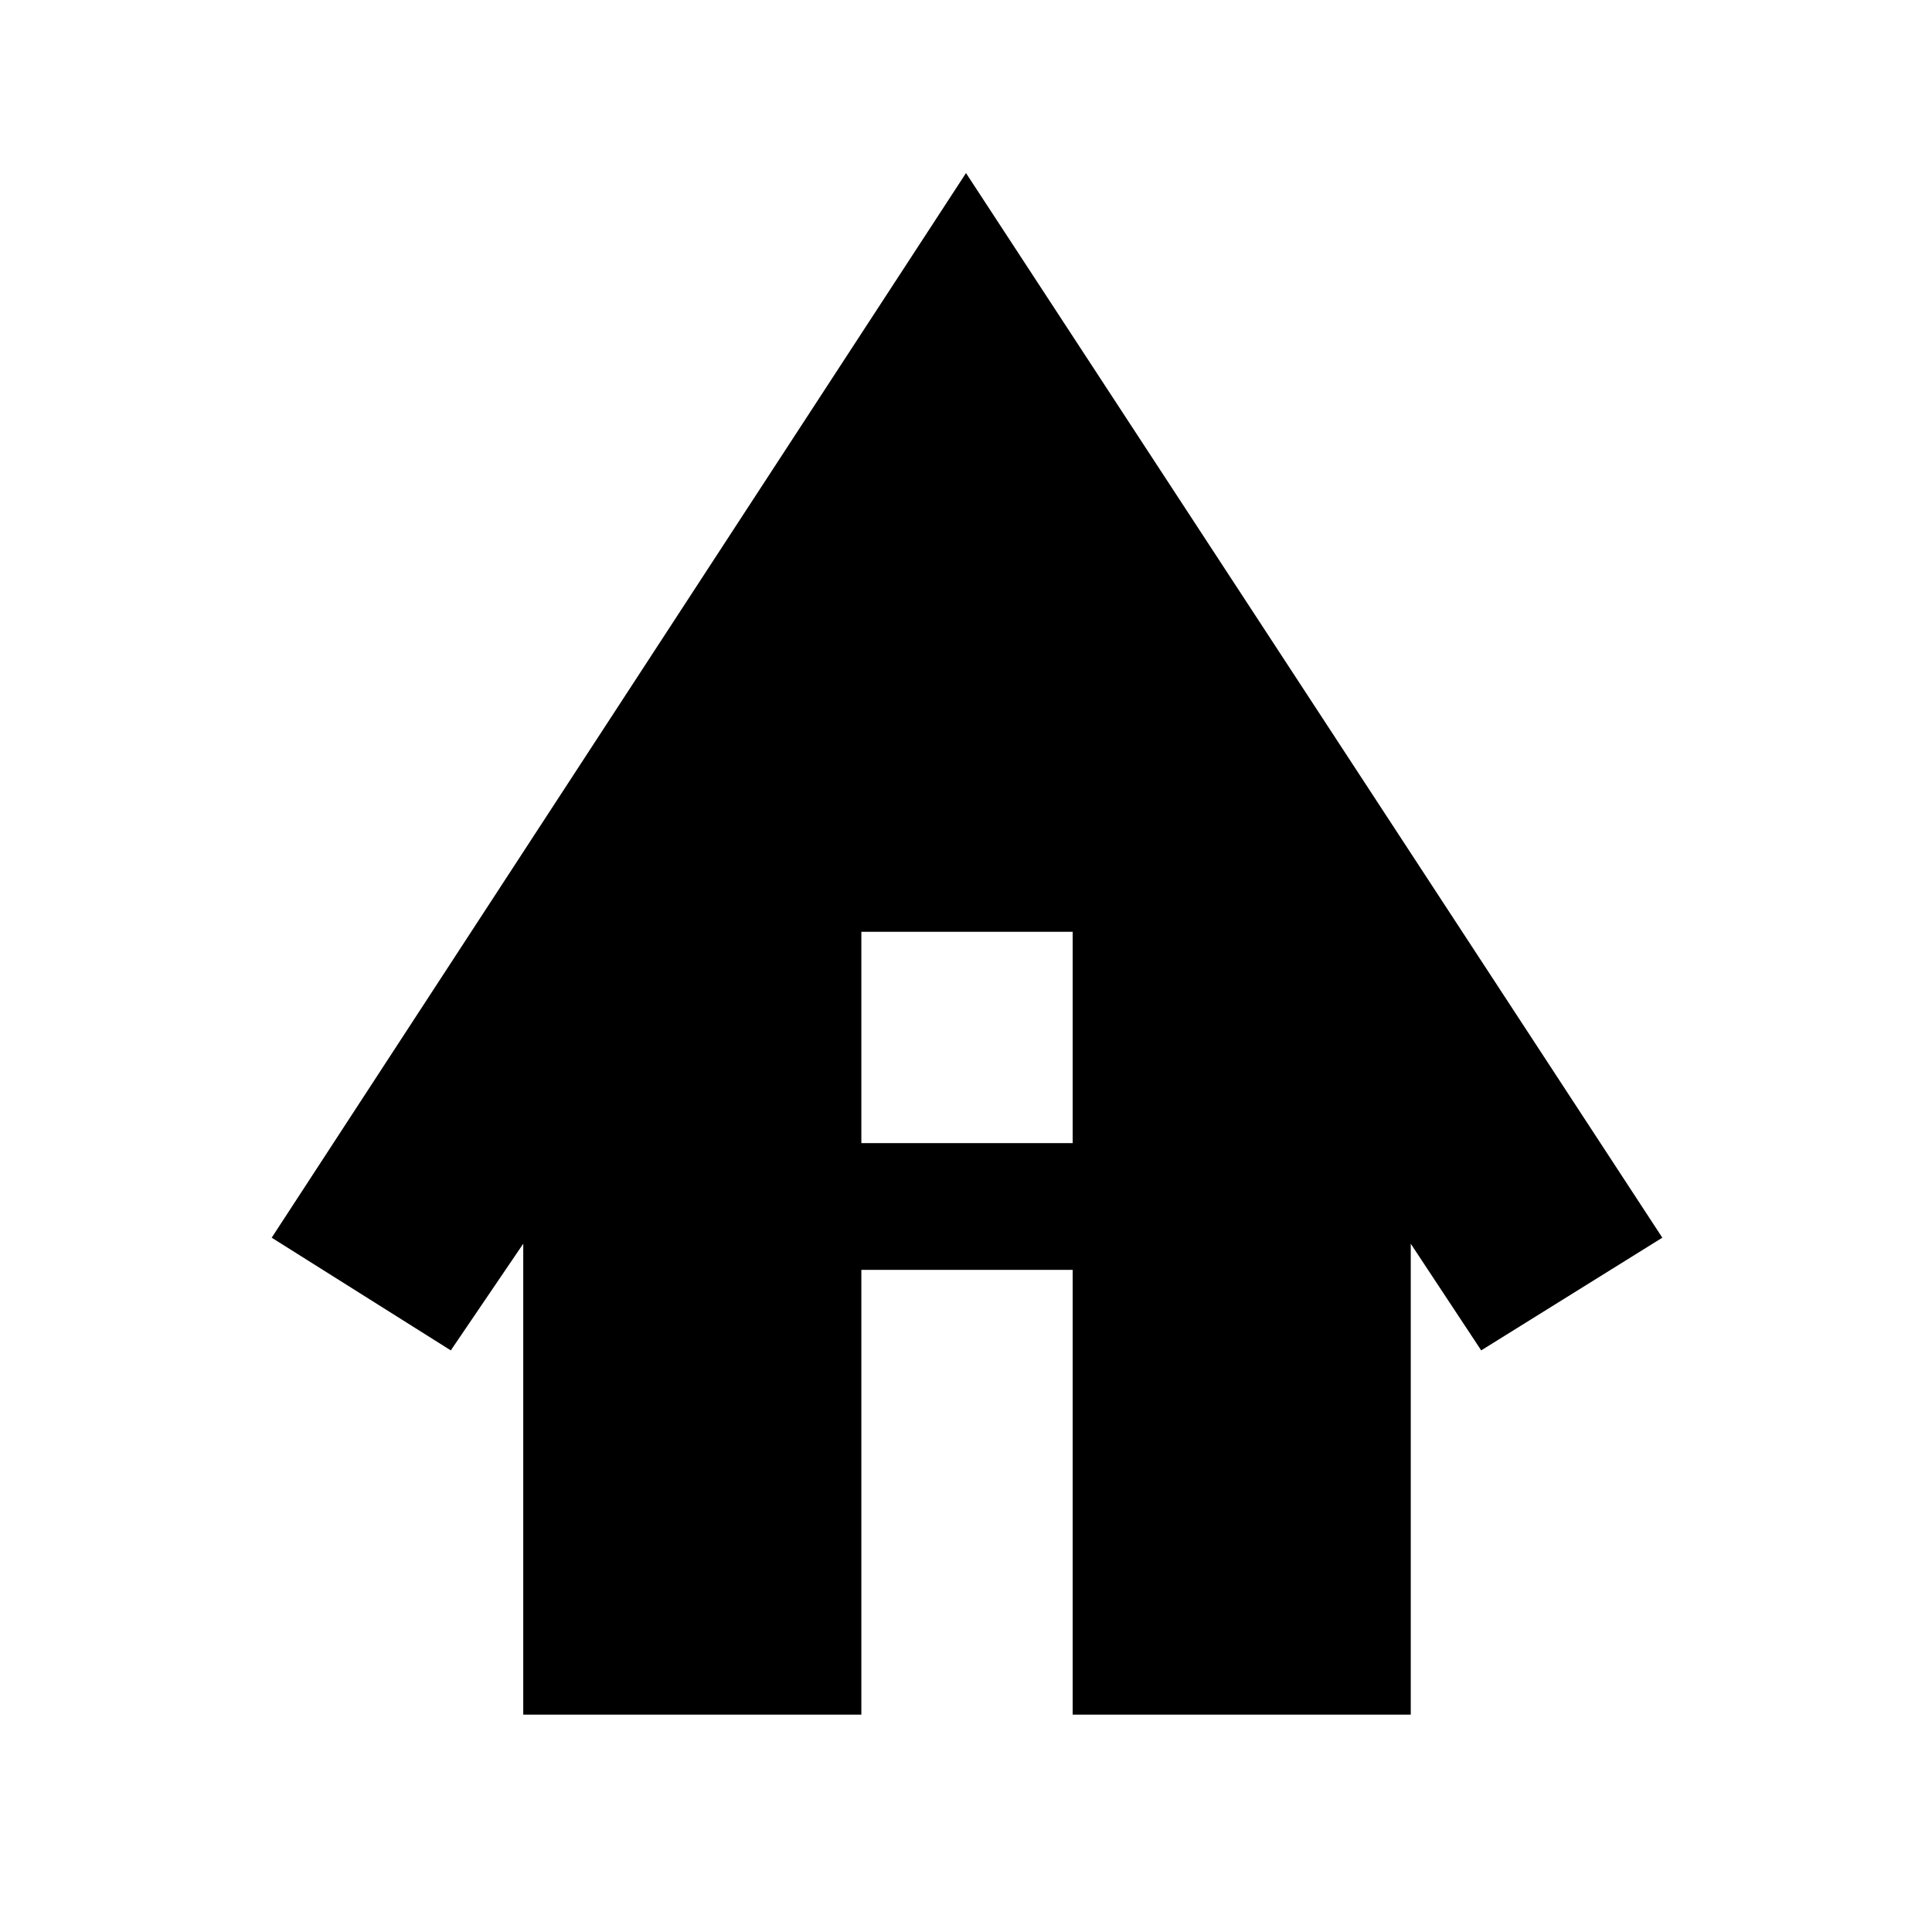 <svg xmlns="http://www.w3.org/2000/svg" height="24" width="24"><path d="M6.5 21.3V15.45L5.6 16.775L3.375 15.375L12 2.15L20.65 15.375L18.4 16.775L17.525 15.45V21.3H13.325V15.775H10.7V21.3ZM10.7 14.2H13.325V11.575H10.7Z"/></svg>